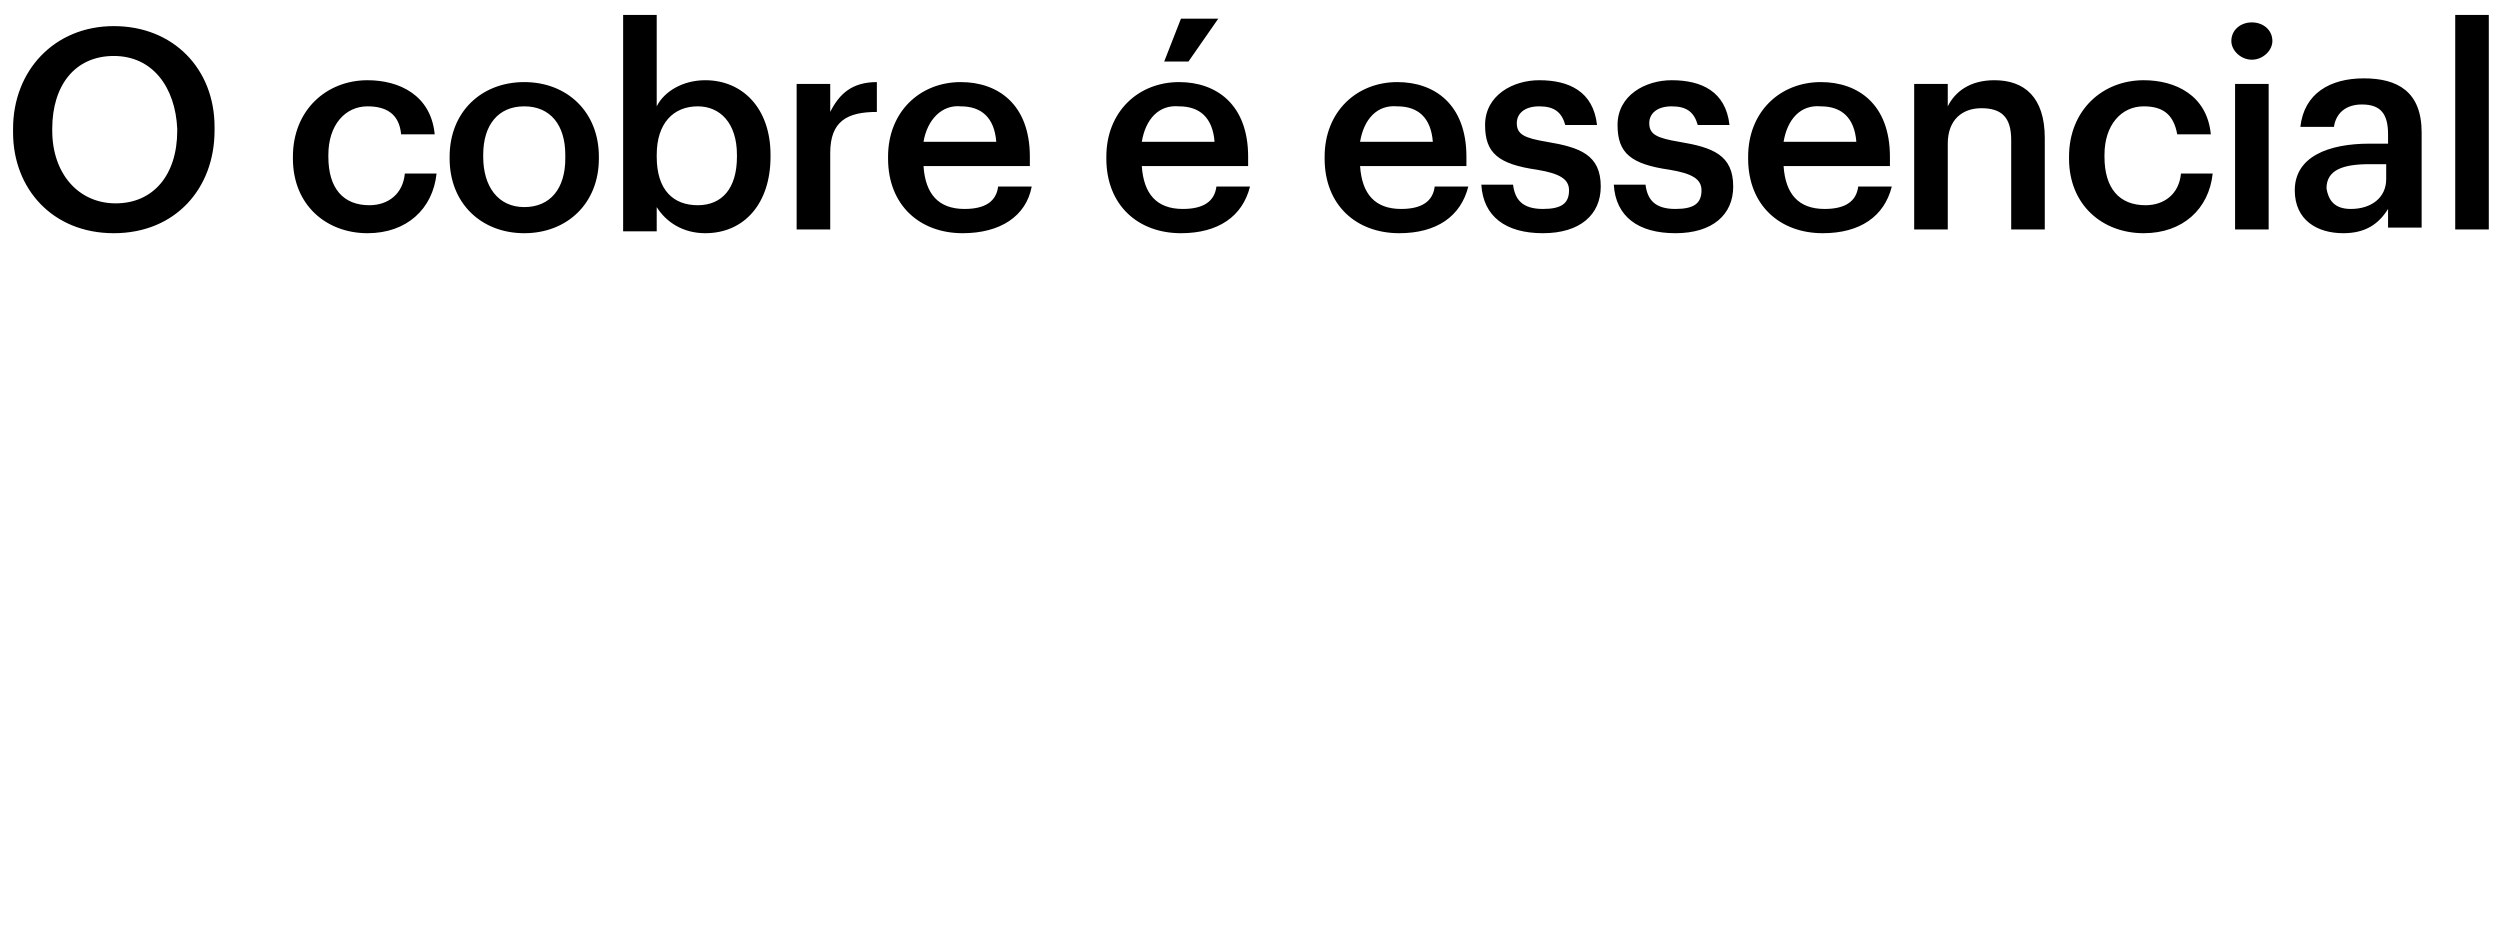 <?xml version="1.0" encoding="utf-8"?>
<!-- Generator: Adobe Illustrator 27.7.0, SVG Export Plug-In . SVG Version: 6.00 Build 0)  -->
<svg version="1.1" id="Layer_1" xmlns="http://www.w3.org/2000/svg" xmlns:xlink="http://www.w3.org/1999/xlink" x="0px" y="0px"
	 viewBox="0 0 134 50" style="enable-background:new 0 0 134 50;" xml:space="preserve">
<path d="M6.2,10.9c2,0,3.3-1.5,3.3-3.9V6.9C9.4,4.7,8.2,3,6.1,3S2.8,4.6,2.8,6.9V7C2.8,9.3,4.2,10.9,6.2,10.9z M6.1,12.5
	c-3.3,0-5.4-2.4-5.4-5.4V6.9c0-3.1,2.2-5.5,5.4-5.5c3.2,0,5.4,2.3,5.4,5.4V7C11.5,10.1,9.4,12.5,6.1,12.5z M19.7,12.5
	c-2.2,0-4-1.5-4-4V8.4c0-2.5,1.8-4.1,4-4.1c1.7,0,3.4,0.8,3.6,2.9h-1.8c-0.1-1.1-0.8-1.5-1.8-1.5c-1.2,0-2.1,1-2.1,2.6v0.1
	c0,1.7,0.8,2.6,2.2,2.6c1,0,1.8-0.6,1.9-1.7h1.7C23.2,11.2,21.8,12.5,19.7,12.5z M28.1,11.1c1.4,0,2.2-1,2.2-2.6V8.3
	c0-1.6-0.8-2.6-2.2-2.6s-2.2,1-2.2,2.6v0.1C25.9,10,26.7,11.1,28.1,11.1z M28.1,12.5c-2.3,0-4-1.6-4-4V8.4c0-2.4,1.7-4,4-4
	c2.3,0,4,1.6,4,4v0.1C32.1,10.9,30.4,12.5,28.1,12.5z M37.8,12.5c-1.2,0-2.1-0.6-2.6-1.4v1.3h-1.8V0.8h1.8v4.9
	c0.4-0.8,1.4-1.4,2.6-1.4c2,0,3.5,1.5,3.5,4v0.1C41.3,10.9,39.9,12.5,37.8,12.5z M37.4,11c1.3,0,2.1-0.9,2.1-2.6V8.3
	c0-1.7-0.9-2.6-2.1-2.6c-1.3,0-2.2,0.9-2.2,2.6v0.1C35.2,10.2,36.1,11,37.4,11z M42.7,12.3V4.5h1.8v1.5c0.5-1,1.2-1.6,2.5-1.6V6
	c-1.6,0-2.5,0.5-2.5,2.2v4.1H42.7z M51.6,12.5c-2.3,0-4-1.5-4-4V8.4c0-2.4,1.7-4,3.9-4c2,0,3.7,1.2,3.7,4v0.5h-5.7
	c0.1,1.5,0.8,2.3,2.2,2.3c1.1,0,1.7-0.4,1.8-1.2h1.8C55,11.6,53.6,12.5,51.6,12.5z M49.5,7.6h3.9c-0.1-1.3-0.8-1.9-1.9-1.9
	C50.5,5.6,49.7,6.4,49.5,7.6z M62.4,3.3L63.3,1h2l-1.6,2.3H62.4z M63.3,12.5c-2.3,0-4-1.5-4-4V8.4c0-2.4,1.7-4,3.9-4
	c2,0,3.7,1.2,3.7,4v0.5h-5.7c0.1,1.5,0.8,2.3,2.2,2.3c1.1,0,1.7-0.4,1.8-1.2h1.8C66.6,11.6,65.3,12.5,63.3,12.5z M61.2,7.6h3.9
	c-0.1-1.3-0.8-1.9-1.9-1.9C62.1,5.6,61.4,6.4,61.2,7.6z M75,12.5c-2.3,0-4-1.5-4-4V8.4c0-2.4,1.7-4,3.9-4c2,0,3.7,1.2,3.7,4v0.5
	h-5.7c0.1,1.5,0.8,2.3,2.2,2.3c1.1,0,1.7-0.4,1.8-1.2h1.8C78.3,11.6,77,12.5,75,12.5z M72.9,7.6h3.9c-0.1-1.3-0.8-1.9-1.9-1.9
	C73.8,5.6,73.1,6.4,72.9,7.6z M82.7,12.5c-2,0-3.2-0.9-3.3-2.6h1.7c0.1,0.8,0.5,1.3,1.6,1.3c1,0,1.4-0.3,1.4-1
	c0-0.6-0.5-0.9-1.7-1.1c-2.1-0.3-2.8-0.9-2.8-2.4c0-1.6,1.5-2.4,2.9-2.4c1.6,0,2.9,0.6,3.1,2.4h-1.7c-0.2-0.7-0.6-1-1.4-1
	c-0.8,0-1.2,0.4-1.2,0.9c0,0.6,0.4,0.8,1.6,1c1.8,0.3,2.9,0.7,2.9,2.4C85.8,11.5,84.7,12.5,82.7,12.5z M89.8,12.5
	c-2,0-3.2-0.9-3.3-2.6h1.7c0.1,0.8,0.5,1.3,1.6,1.3c1,0,1.4-0.3,1.4-1c0-0.6-0.5-0.9-1.7-1.1c-2.1-0.3-2.8-0.9-2.8-2.4
	c0-1.6,1.5-2.4,2.9-2.4c1.6,0,2.9,0.6,3.1,2.4H91c-0.2-0.7-0.6-1-1.4-1c-0.8,0-1.2,0.4-1.2,0.9c0,0.6,0.4,0.8,1.6,1
	c1.8,0.3,2.9,0.7,2.9,2.4C92.9,11.5,91.8,12.5,89.8,12.5z M97.7,12.5c-2.3,0-4-1.5-4-4V8.4c0-2.4,1.7-4,3.9-4c2,0,3.7,1.2,3.7,4v0.5
	h-5.7c0.1,1.5,0.8,2.3,2.2,2.3c1.1,0,1.7-0.4,1.8-1.2h1.8C101,11.6,99.7,12.5,97.7,12.5z M95.6,7.6h3.9c-0.1-1.3-0.8-1.9-1.9-1.9
	C96.5,5.6,95.8,6.4,95.6,7.6z M102.6,12.3V4.5h1.8v1.2c0.4-0.8,1.2-1.4,2.5-1.4c1.6,0,2.7,0.9,2.7,3.1v4.9h-1.8V7.5
	c0-1.2-0.5-1.7-1.6-1.7c-1,0-1.8,0.6-1.8,1.9v4.6H102.6z M114.9,12.5c-2.2,0-4-1.5-4-4V8.4c0-2.5,1.8-4.1,4-4.1
	c1.7,0,3.4,0.8,3.6,2.9h-1.8c-0.2-1.1-0.8-1.5-1.8-1.5c-1.2,0-2.1,1-2.1,2.6v0.1c0,1.7,0.8,2.6,2.2,2.6c1,0,1.8-0.6,1.9-1.7h1.7
	C118.4,11.2,117,12.5,114.9,12.5z M119.8,12.3V4.5h1.8v7.8H119.8z M120.7,3.2c-0.6,0-1.1-0.5-1.1-1c0-0.6,0.5-1,1.1-1s1.1,0.4,1.1,1
	C121.8,2.7,121.3,3.2,120.7,3.2z M125.6,12.5c-1.4,0-2.6-0.7-2.6-2.3c0-1.8,1.8-2.5,4-2.5h1V7.2c0-1.1-0.4-1.6-1.4-1.6
	c-0.9,0-1.4,0.5-1.5,1.2h-1.8c0.2-1.8,1.6-2.6,3.4-2.6s3.1,0.7,3.1,2.9v5.1H128v-1C127.5,12,126.8,12.5,125.6,12.5z M126,11.2
	c1.1,0,1.9-0.6,1.9-1.6V8.8H127c-1.4,0-2.3,0.3-2.3,1.3C124.8,10.7,125.1,11.2,126,11.2z M131.6,12.3V0.8h1.8v11.5H131.6z"/>
</svg>
